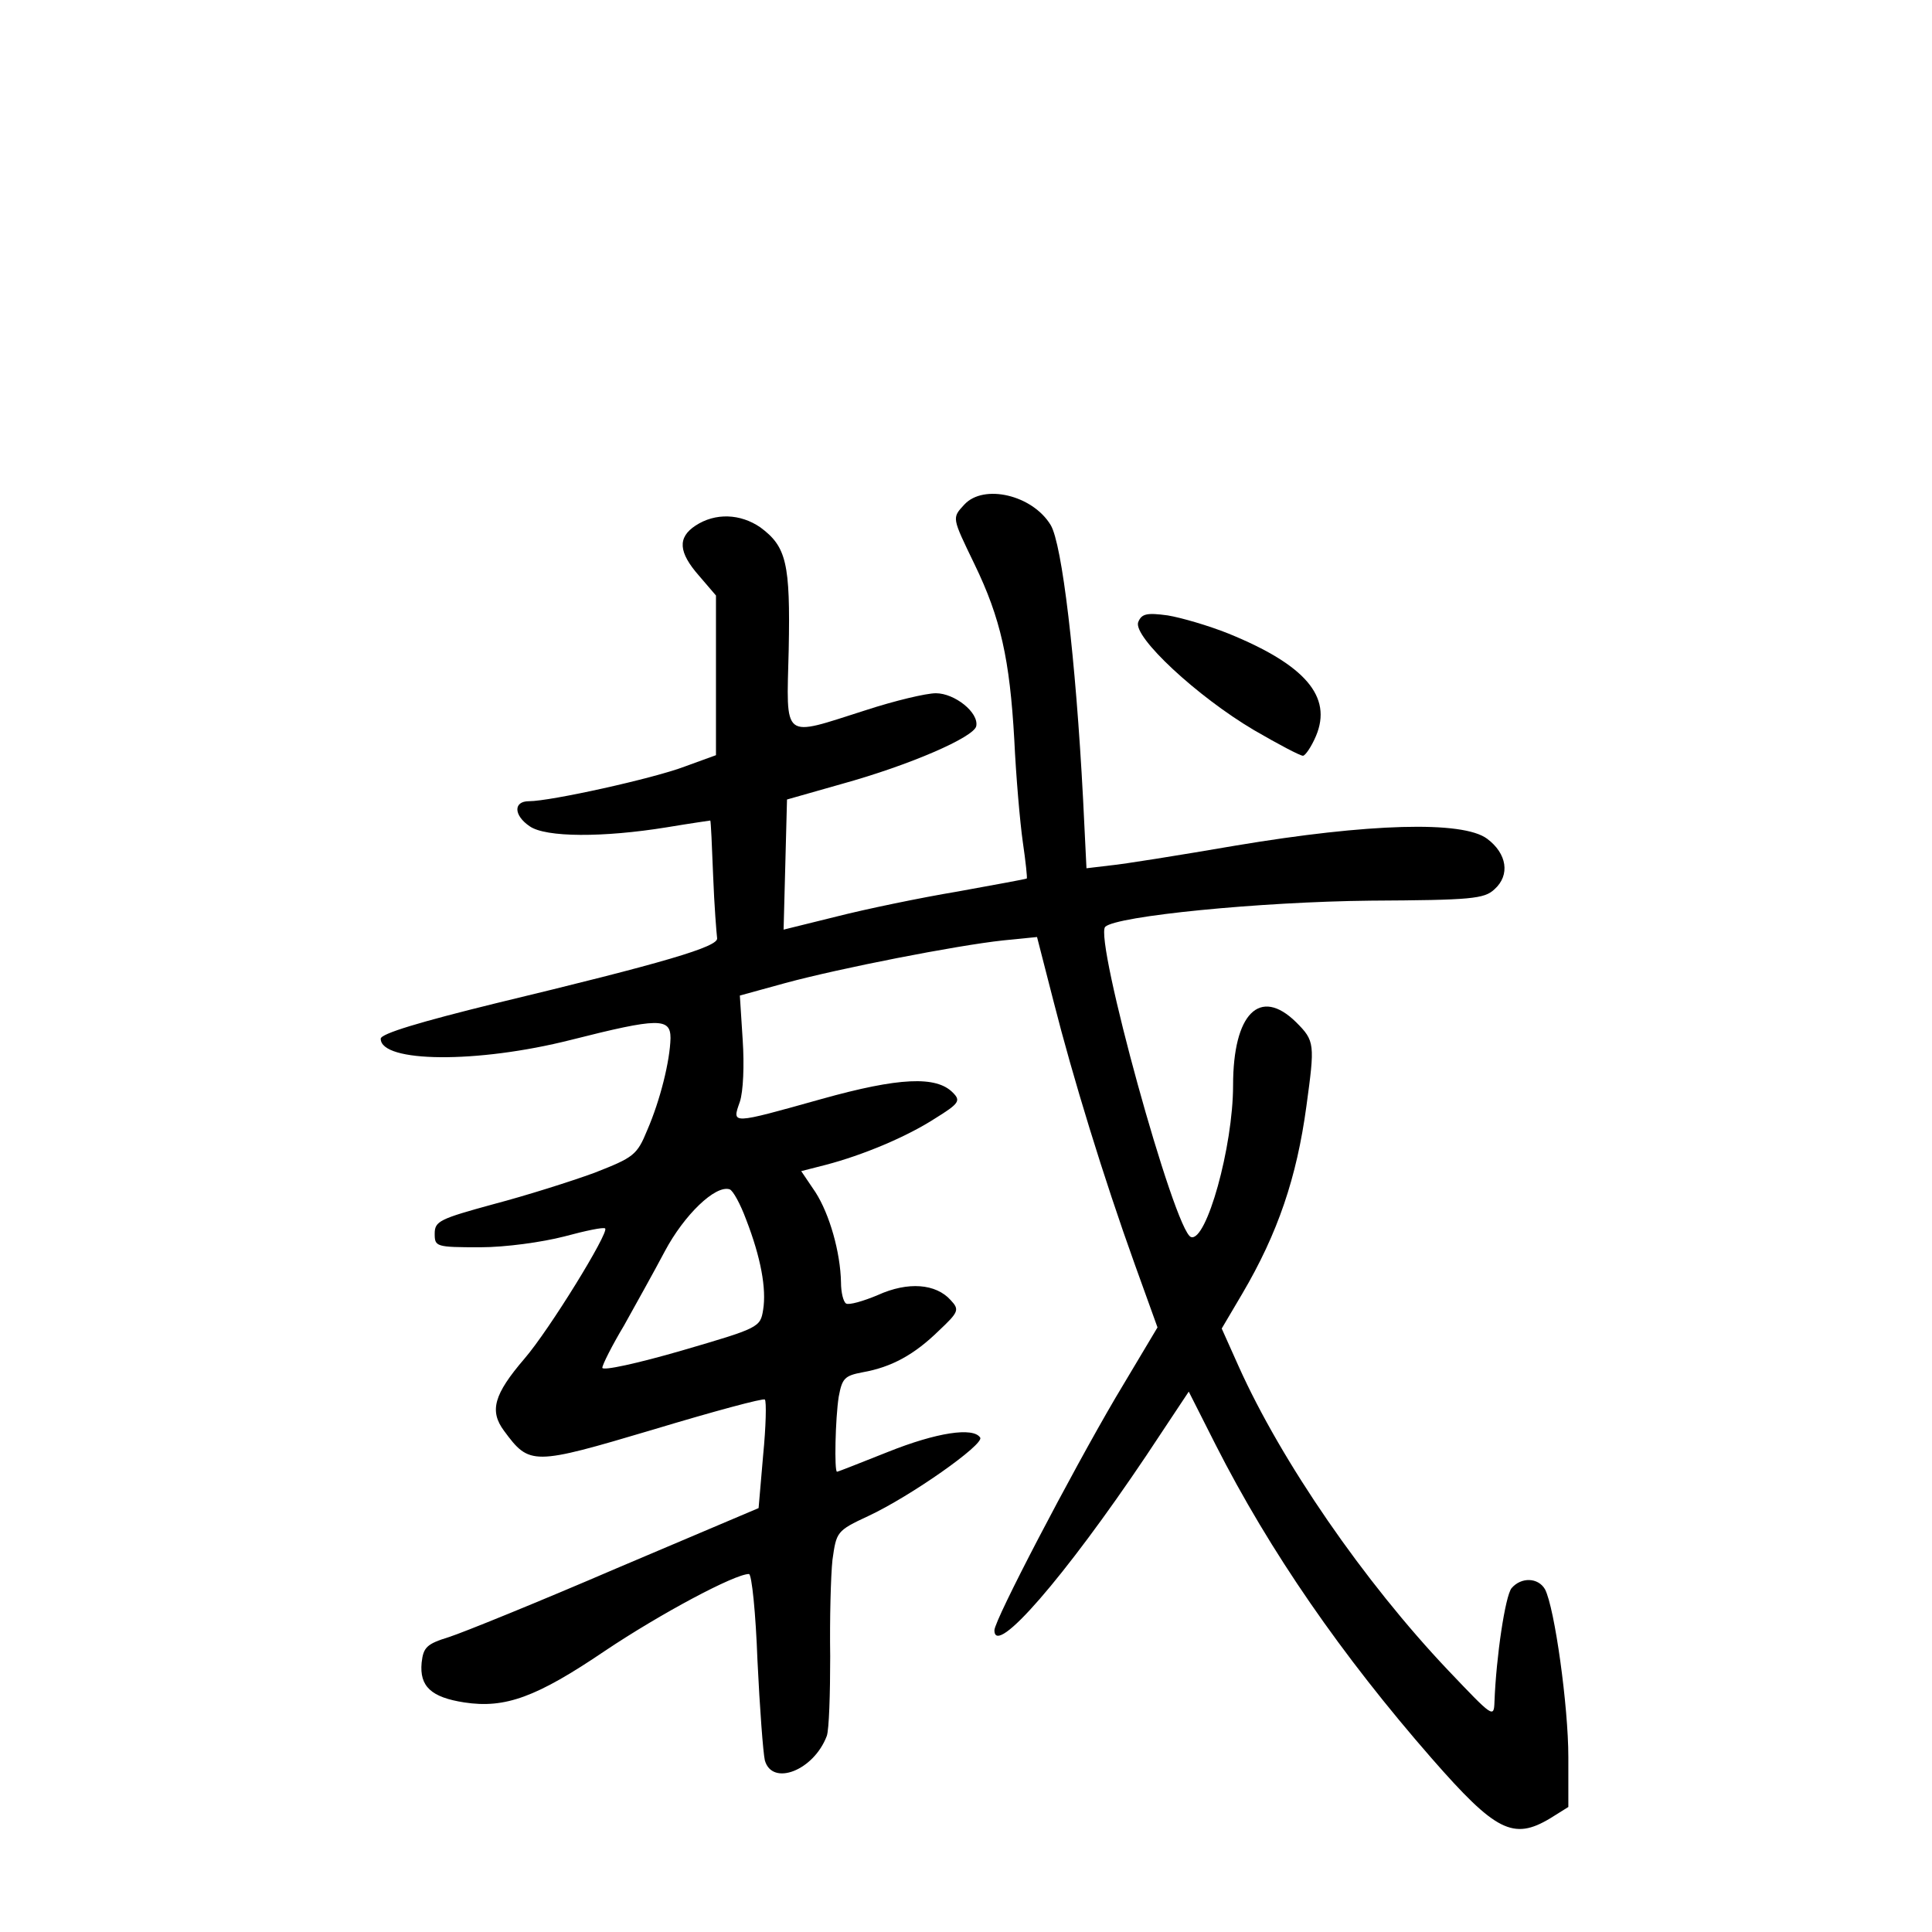 <?xml version="1.0" standalone="no"?>
<!DOCTYPE svg PUBLIC "-//W3C//DTD SVG 20010904//EN"
 "http://www.w3.org/TR/2001/REC-SVG-20010904/DTD/svg10.dtd">
<svg version="1.0" xmlns="http://www.w3.org/2000/svg"
 width="340pt" height="340pt" viewBox="0 0 340 340"
 preserveAspectRatio="xMidYMid meet">
<g transform="translate(0,340) scale(0.1,-0.1)"
fill="#000000" stroke="none">
<path d="M1697 2512 c-22 -24 -22 -22 18 -105 46 -95 62 -167 70 -309 3 -64
10 -145 15 -180 5 -34 8 -63 7 -64 -1 -1 -56 -11 -122 -23 -66 -11 -162 -31
-213 -44 l-93 -23 3 114 3 115 95 27 c123 34 234 83 238 102 5 24 -38 58 -71
58 -17 0 -72 -13 -124 -30 -148 -47 -139 -55 -135 107 3 152 -4 181 -50 215
-35 24 -79 26 -114 3 -32 -21 -30 -47 6 -88 l30 -35 0 -140 0 -141 -55 -20
c-55 -21 -236 -61 -274 -61 -28 0 -27 -25 1 -44 28 -20 130 -20 241 -2 42 7
77 12 77 12 1 -1 3 -44 5 -97 2 -53 6 -102 7 -110 3 -15 -92 -43 -391 -115
-130 -32 -201 -53 -201 -62 0 -42 169 -44 335 -2 154 39 175 39 175 3 -1 -40
-18 -109 -41 -162 -18 -44 -24 -48 -93 -75 -41 -15 -120 -40 -177 -55 -95 -26
-104 -30 -104 -52 0 -23 2 -24 80 -24 45 0 109 9 148 19 37 10 70 17 72 14 7
-7 -98 -178 -142 -229 -54 -63 -62 -92 -36 -127 45 -61 50 -61 262 2 106 32
195 56 197 53 3 -3 2 -47 -3 -98 l-8 -93 -250 -106 c-137 -59 -270 -113 -295
-121 -39 -12 -45 -18 -48 -45 -4 -42 17 -61 75 -70 72 -11 127 9 248 91 97 65
228 135 253 135 5 0 12 -69 15 -152 4 -84 10 -163 13 -176 13 -46 86 -18 109
43 4 11 6 74 6 140 -1 65 1 142 4 170 7 49 7 51 63 77 75 35 204 126 197 138
-12 19 -77 9 -162 -25 -48 -19 -88 -35 -90 -35 -5 0 -3 94 3 132 6 32 10 37
42 43 51 9 91 31 134 73 35 33 37 37 21 54 -26 29 -75 33 -128 9 -26 -11 -51
-18 -56 -15 -5 3 -9 20 -9 37 -1 53 -20 120 -45 159 l-25 37 43 11 c65 17 142
49 193 82 42 26 45 31 31 45 -29 30 -95 27 -231 -11 -161 -45 -158 -45 -144
-5 6 18 8 64 5 109 l-5 78 80 22 c96 26 300 66 383 75 l60 6 29 -113 c34 -134
88 -310 143 -463 l40 -111 -74 -124 c-78 -133 -213 -391 -213 -409 0 -49 124
94 267 307 l75 113 47 -93 c96 -189 222 -371 381 -553 112 -128 143 -144 208
-105 l32 20 0 88 c0 89 -24 262 -41 295 -12 21 -42 22 -59 2 -11 -14 -27 -120
-30 -200 -1 -29 -3 -27 -81 55 -149 157 -294 368 -369 535 l-30 67 36 61 c63
107 96 205 113 330 15 110 15 115 -18 148 -64 63 -111 15 -111 -111 0 -108
-47 -276 -74 -267 -29 9 -171 526 -151 546 20 19 272 44 467 46 177 1 200 3
218 20 28 25 22 63 -13 89 -43 32 -209 27 -442 -12 -99 -17 -199 -33 -221 -35
l-42 -5 -6 122 c-13 248 -37 449 -57 482 -32 53 -118 73 -152 36z m-384 -1258
c26 -67 36 -122 30 -159 -5 -31 -7 -32 -144 -72 -76 -22 -139 -36 -139 -30 0
5 17 39 38 74 20 36 53 95 72 131 34 64 89 117 114 109 6 -2 19 -26 29 -53z"/>
<path d="M2003 2305 c-9 -26 104 -131 204 -190 43 -25 81 -45 86 -45 4 0 15
16 23 35 29 69 -19 125 -154 180 -35 14 -83 28 -107 32 -37 5 -46 3 -52 -12z"/>
</g>
</svg>
